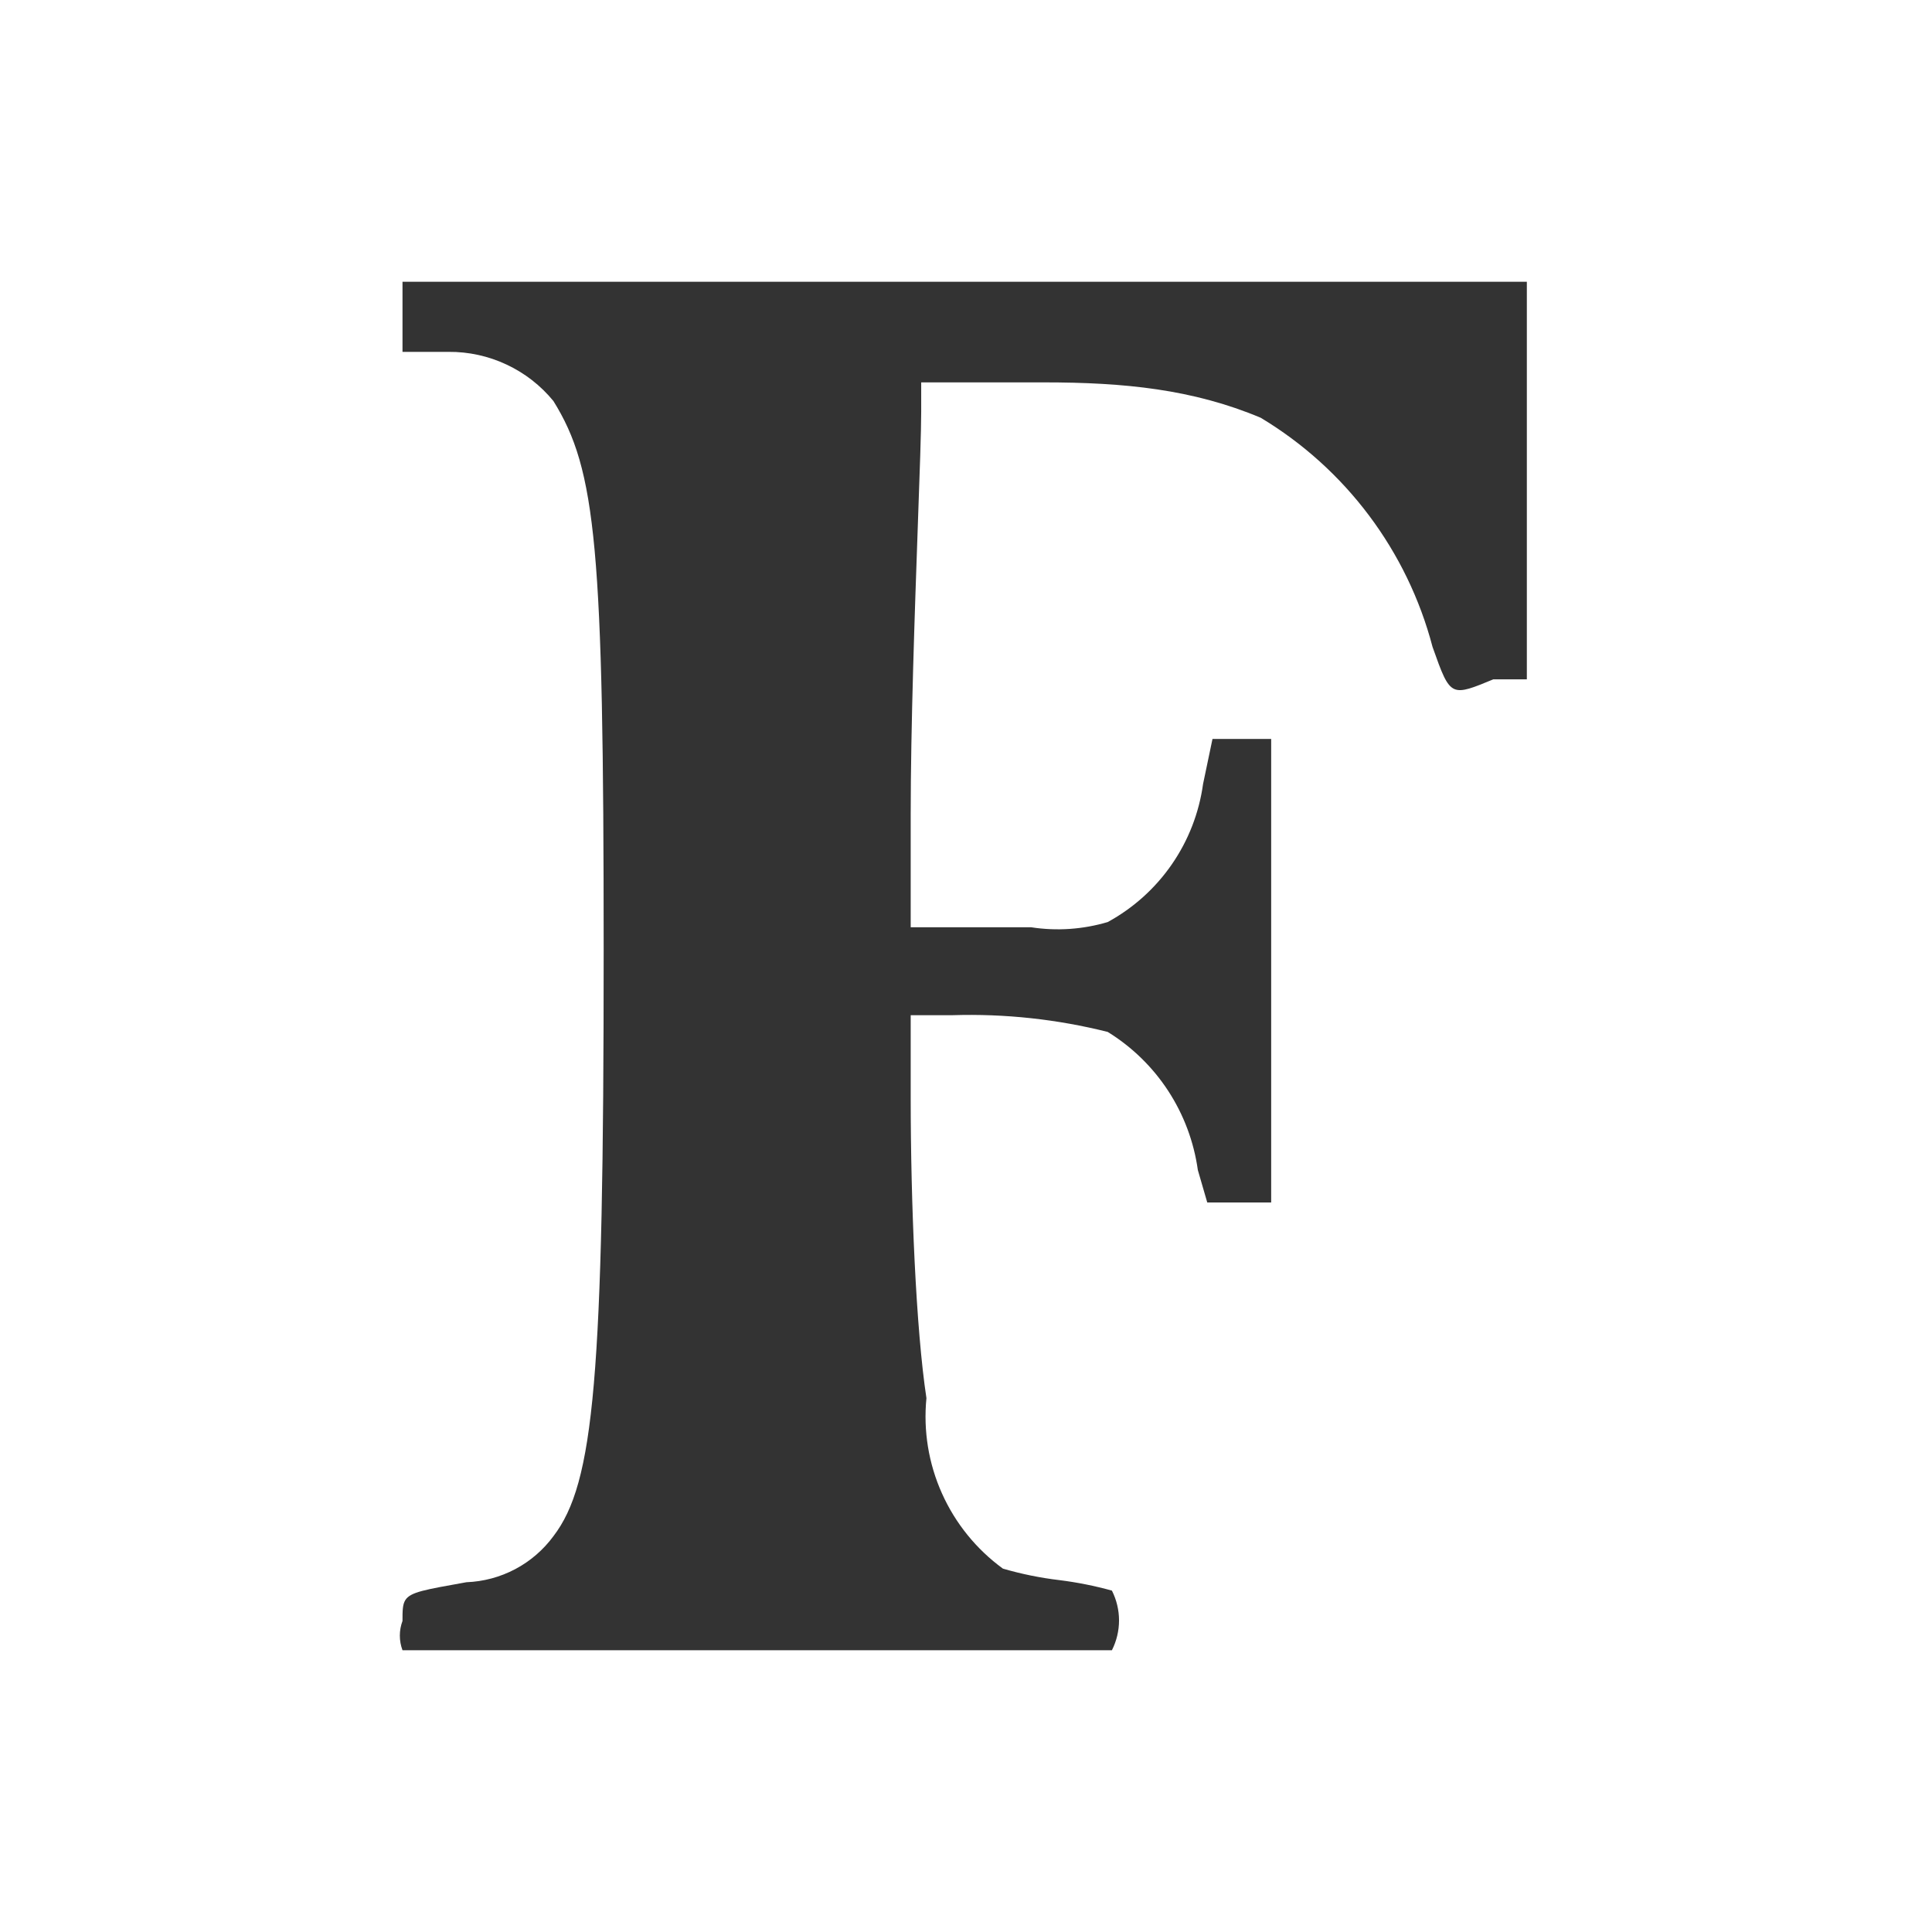 <svg width="48" height="48" viewBox="0 0 48 48" fill="none" xmlns="http://www.w3.org/2000/svg">
<rect x="0" y="0" width="48" height="48" fill="#333333" stroke="none"/>
<g clip-path="url(#clip0_2702_171)">
<path fill-rule="evenodd" clip-rule="evenodd" d="M48 0H0V48H48V0ZM25.934 9.5H22.887V10.223C22.887 10.705 22.85 11.752 22.803 13.056C22.727 15.209 22.626 18.063 22.626 20.231V23.038H25.62C26.256 23.136 26.905 23.091 27.521 22.908C28.157 22.561 28.703 22.07 29.114 21.474C29.526 20.878 29.791 20.194 29.89 19.477L30.124 18.359H31.582V29.875H29.994L29.76 29.069C29.662 28.368 29.411 27.697 29.024 27.103C28.637 26.51 28.124 26.01 27.521 25.638C26.262 25.322 24.965 25.182 23.668 25.222H22.626V27.275C22.626 29.875 22.756 33.02 23.017 34.736C22.937 35.546 23.07 36.363 23.404 37.106C23.737 37.849 24.259 38.492 24.917 38.972C25.377 39.106 25.847 39.202 26.323 39.258C26.763 39.313 27.198 39.4 27.625 39.518C27.741 39.748 27.802 40.002 27.802 40.259C27.802 40.517 27.741 40.77 27.625 41H10C9.912 40.765 9.912 40.507 10 40.272C10 40.023 10 39.865 10.071 39.753C10.2 39.549 10.564 39.495 11.588 39.31C12.011 39.294 12.425 39.183 12.8 38.985C13.174 38.787 13.498 38.508 13.749 38.167C14.764 36.841 14.998 34.242 14.998 23.61C14.998 13.602 14.816 11.679 13.749 9.963C13.434 9.578 13.037 9.269 12.586 9.058C12.136 8.846 11.643 8.738 11.146 8.742H10V7H37.934V16.878H37.101C36.591 17.089 36.325 17.199 36.138 17.121C35.933 17.035 35.822 16.724 35.591 16.072C34.966 13.691 33.434 11.648 31.322 10.379C29.638 9.671 27.934 9.5 25.934 9.5Z" fill="white"/>
</g>
<defs>
<clipPath id="clip0_2702_171">
<rect width="48" height="48" fill="white"/>
</clipPath>
</defs>
</svg>
